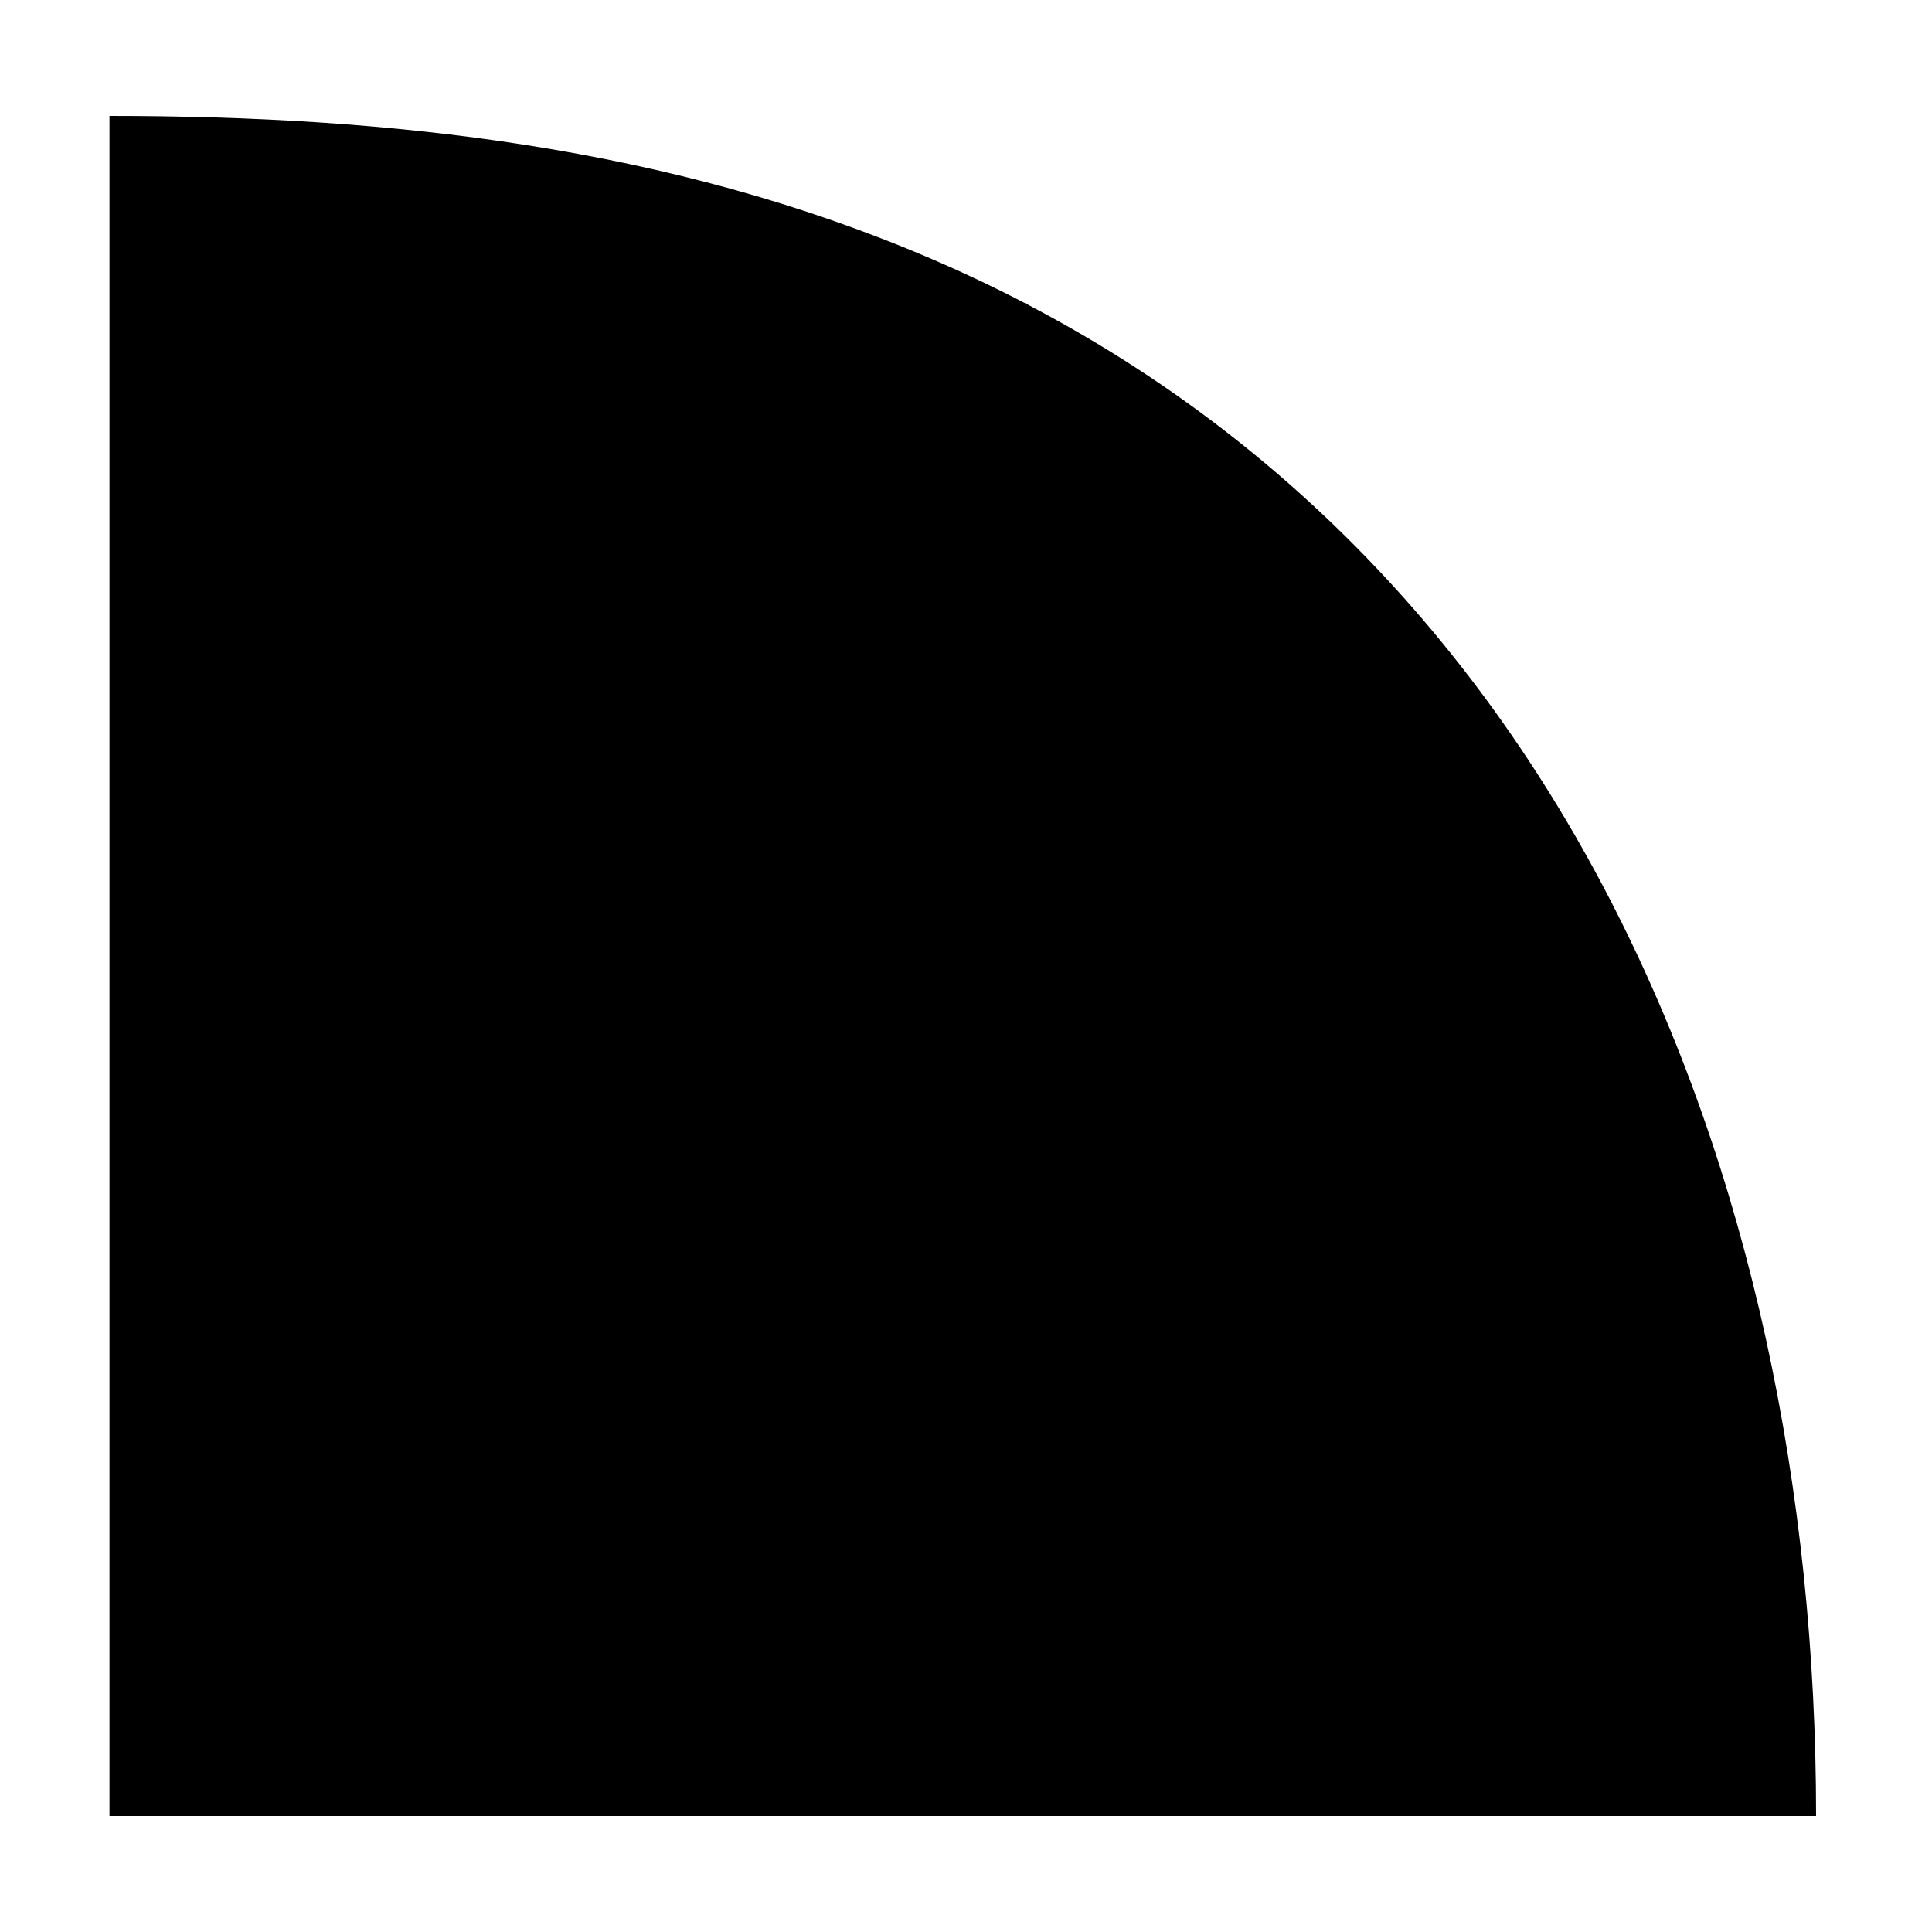 <svg id="fire_fp2" fill="currentColor" viewBox="0 0 300 300" xmlns="http://www.w3.org/2000/svg">
<path d="M17 18V282H282C282 181.898 241.792 81.817 144.486 40.135C103.918 22.757 60.636 18 17 18Z" />
</svg>
